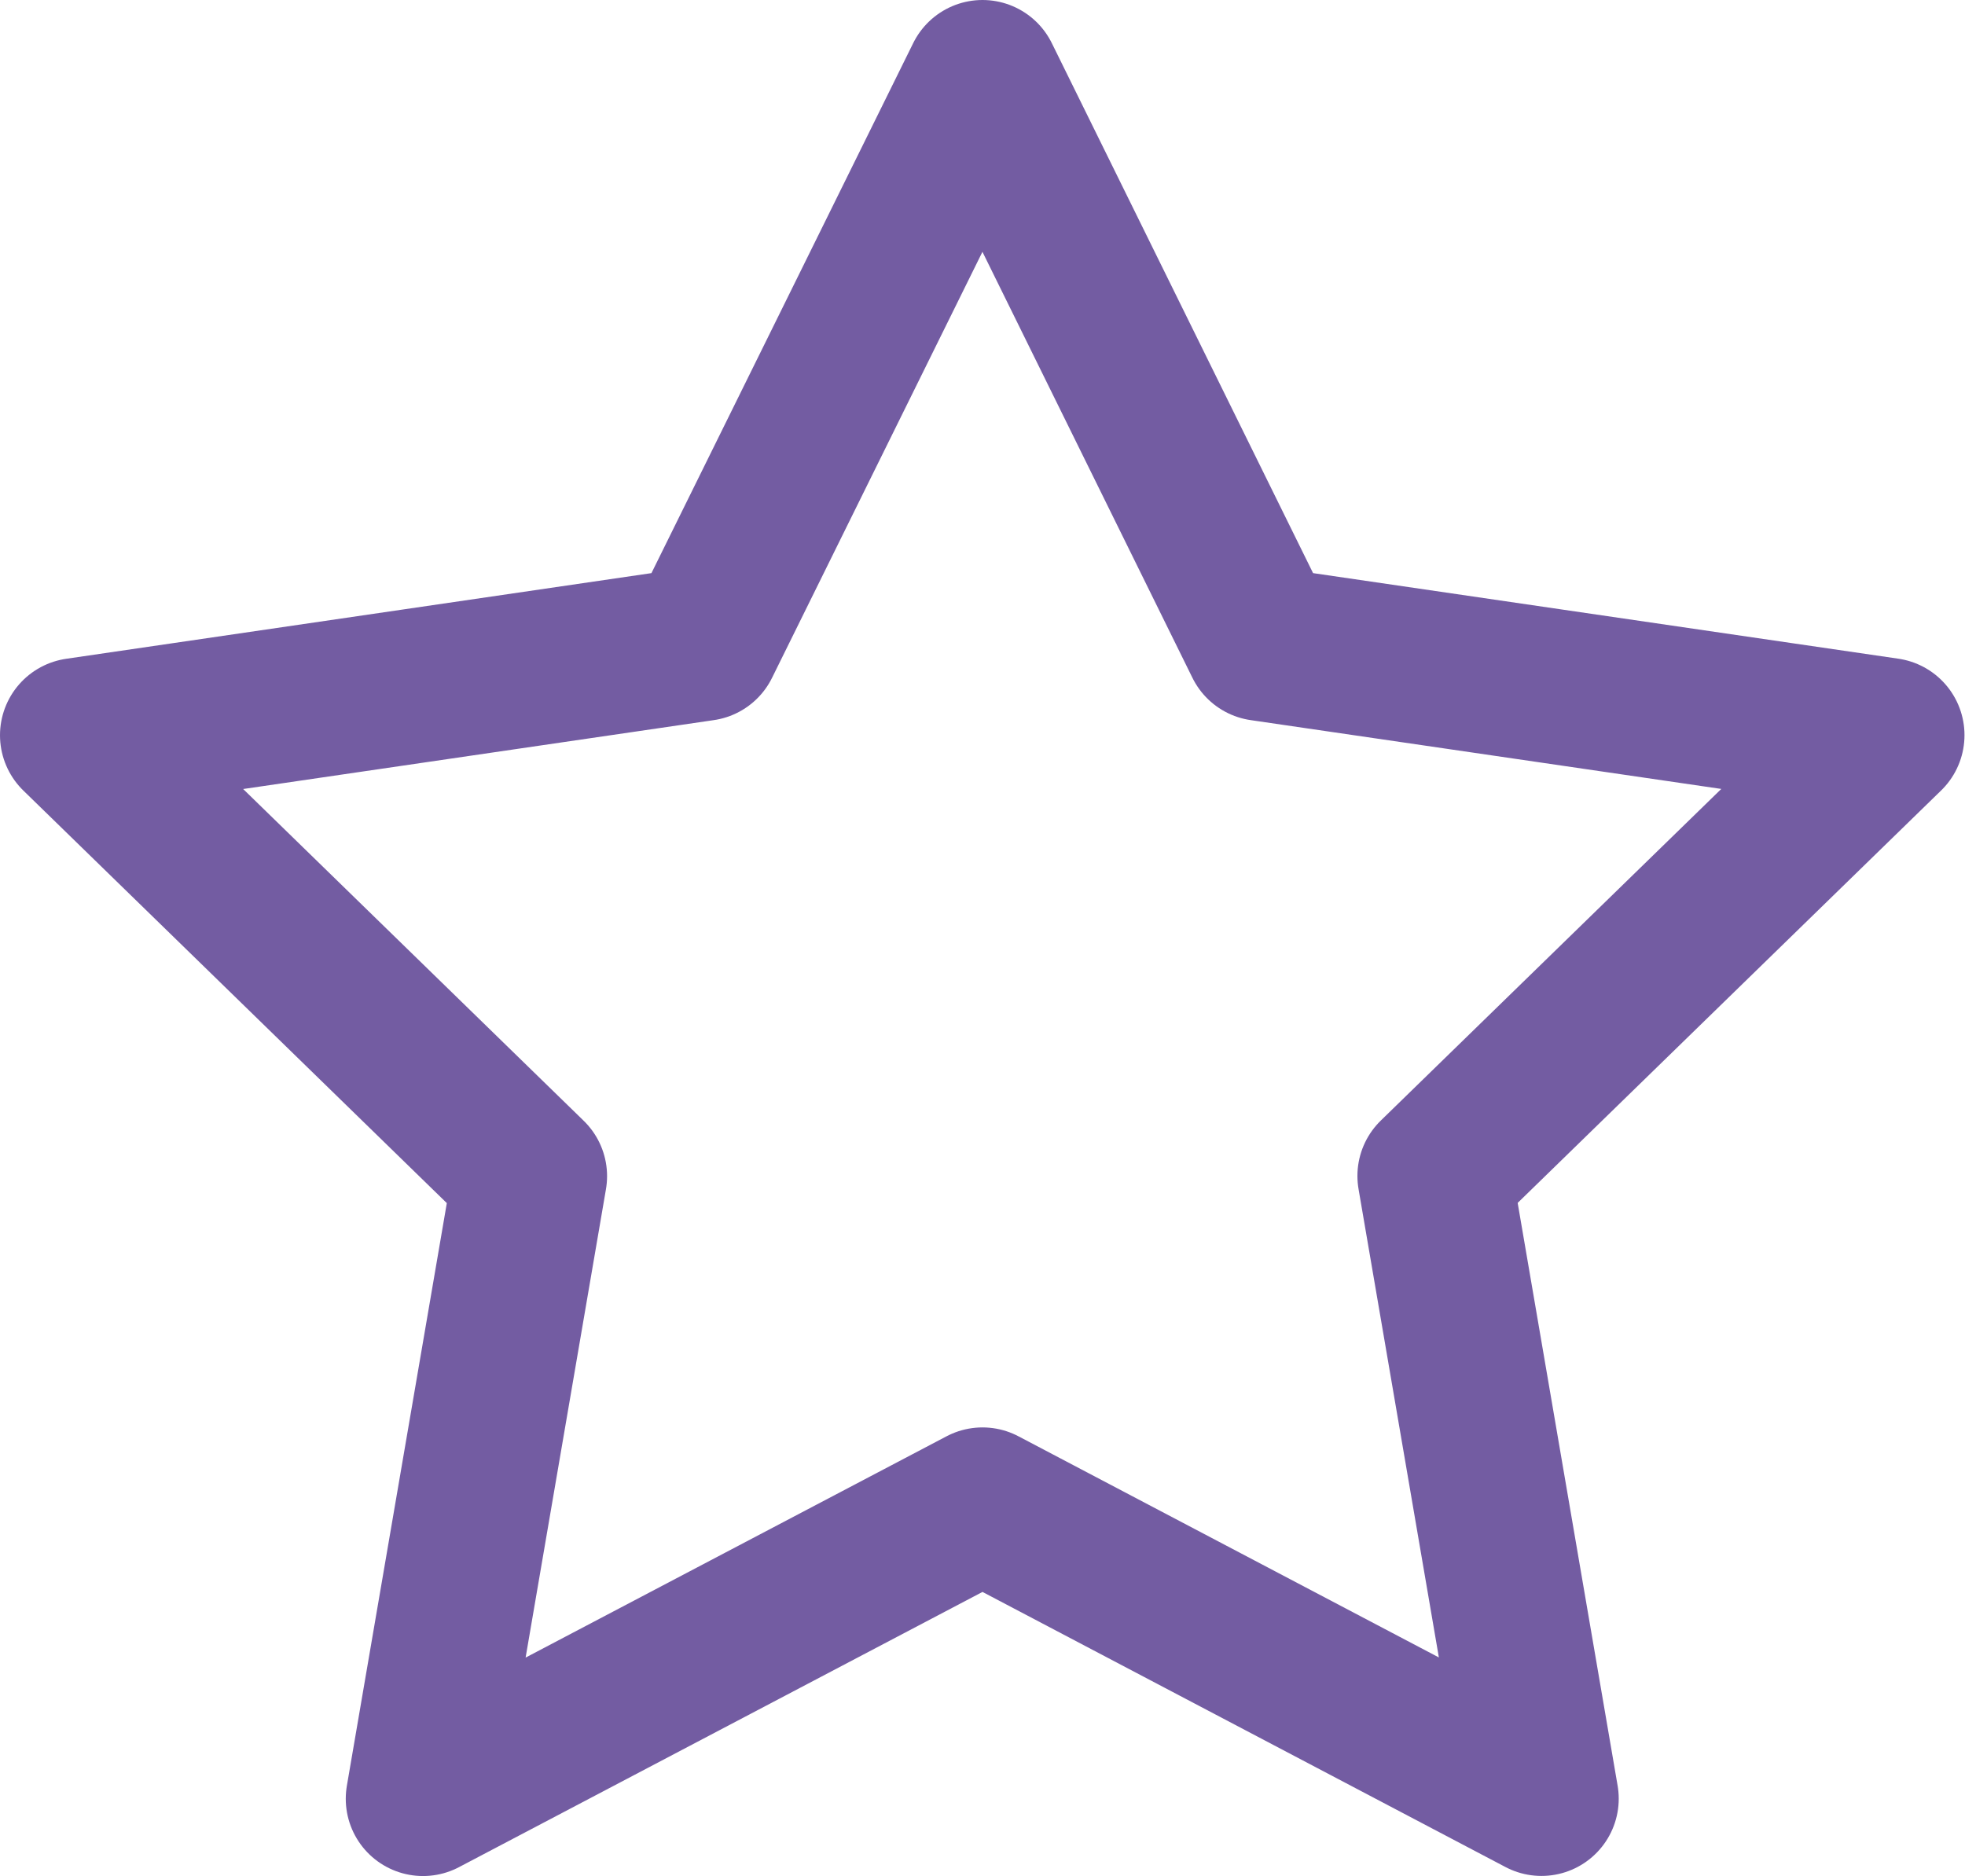 <svg xmlns="http://www.w3.org/2000/svg" width="19.078" height="18.216" viewBox="0 0 19.078 18.216">
  <path id="Icon_feather-star" data-name="Icon feather-star" d="M11.789,3,14.5,8.5l6.073.888-4.394,4.28,1.037,6.047L11.789,16.86,6.357,19.716,7.394,13.67,3,9.389,9.073,8.5Z" transform="translate(-2.25 -2.25)" fill="none" stroke="#735ca2" stroke-linecap="round" stroke-linejoin="round" stroke-width="1.5"/>
</svg>
